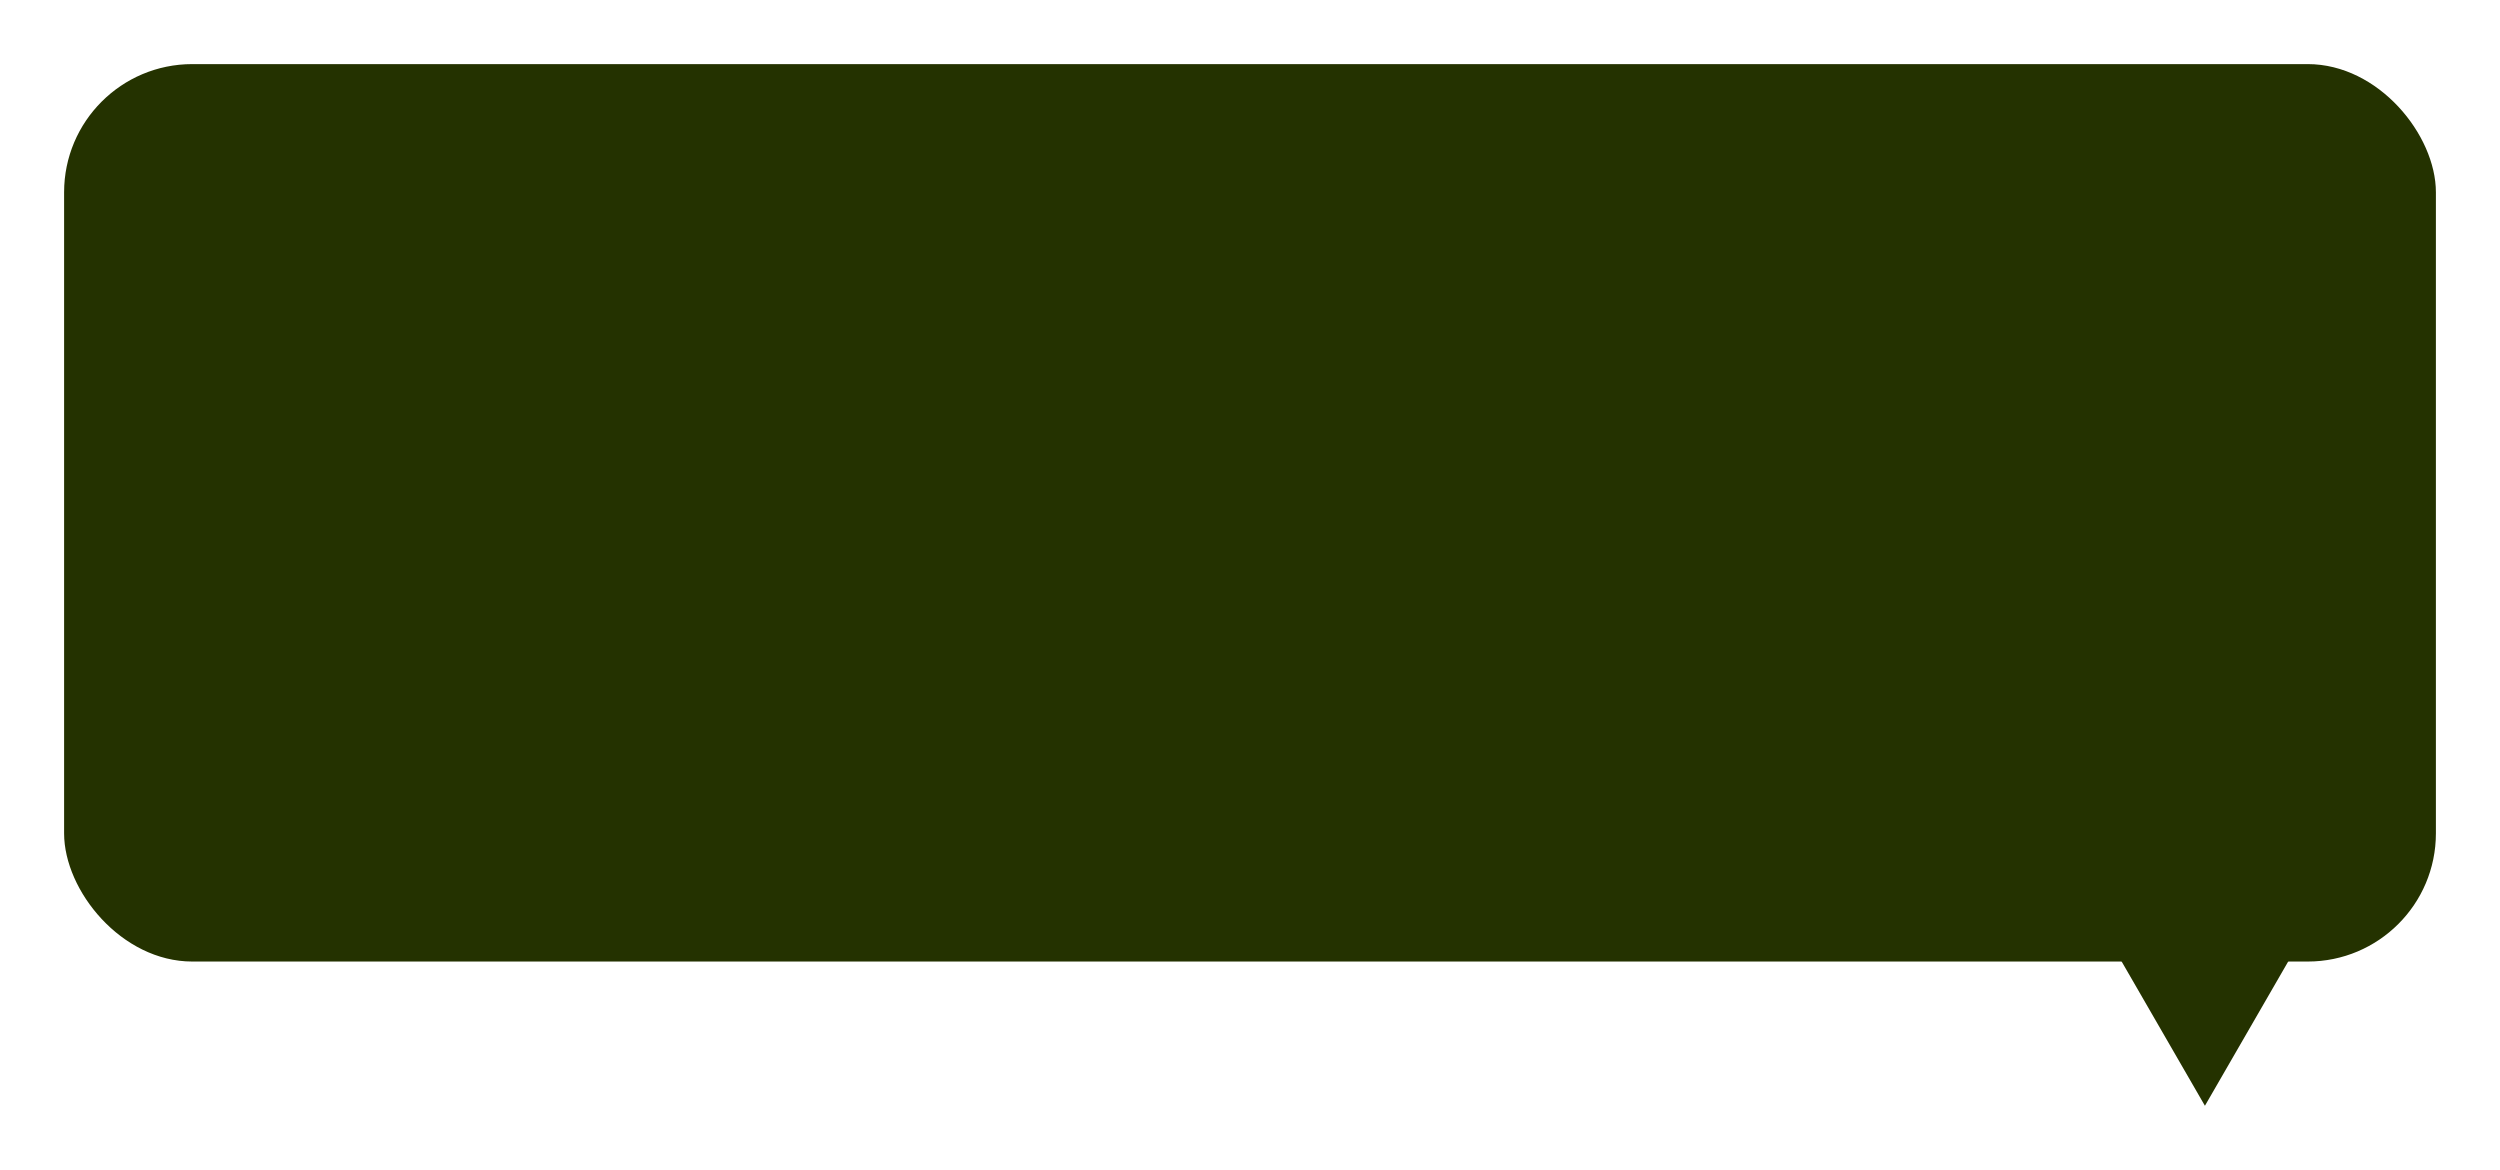 <svg width="156" height="73" viewBox="0 0 156 73" fill="none" xmlns="http://www.w3.org/2000/svg">
<g filter="url(#filter0_d_81_712)">
<rect x="4" width="148" height="56" rx="8" fill="#243200"/>
</g>
<g filter="url(#filter1_d_81_712)">
<path d="M137.587 65L129.793 51.5H145.381L137.587 65Z" fill="#243200"/>
</g>
<defs>
<filter id="filter0_d_81_712" x="0" y="0" width="156" height="64" filterUnits="userSpaceOnUse" color-interpolation-filters="sRGB">
<feFlood flood-opacity="0" result="BackgroundImageFix"/>
<feColorMatrix in="SourceAlpha" type="matrix" values="0 0 0 0 0 0 0 0 0 0 0 0 0 0 0 0 0 0 127 0" result="hardAlpha"/>
<feOffset dy="4"/>
<feGaussianBlur stdDeviation="2"/>
<feComposite in2="hardAlpha" operator="out"/>
<feColorMatrix type="matrix" values="0 0 0 0 0 0 0 0 0 0 0 0 0 0 0 0 0 0 0.25 0"/>
<feBlend mode="normal" in2="BackgroundImageFix" result="effect1_dropShadow_81_712"/>
<feBlend mode="normal" in="SourceGraphic" in2="effect1_dropShadow_81_712" result="shape"/>
</filter>
<filter id="filter1_d_81_712" x="125.793" y="51.5" width="23.588" height="21.5" filterUnits="userSpaceOnUse" color-interpolation-filters="sRGB">
<feFlood flood-opacity="0" result="BackgroundImageFix"/>
<feColorMatrix in="SourceAlpha" type="matrix" values="0 0 0 0 0 0 0 0 0 0 0 0 0 0 0 0 0 0 127 0" result="hardAlpha"/>
<feOffset dy="4"/>
<feGaussianBlur stdDeviation="2"/>
<feComposite in2="hardAlpha" operator="out"/>
<feColorMatrix type="matrix" values="0 0 0 0 0 0 0 0 0 0 0 0 0 0 0 0 0 0 0.25 0"/>
<feBlend mode="normal" in2="BackgroundImageFix" result="effect1_dropShadow_81_712"/>
<feBlend mode="normal" in="SourceGraphic" in2="effect1_dropShadow_81_712" result="shape"/>
</filter>
</defs>
</svg>
